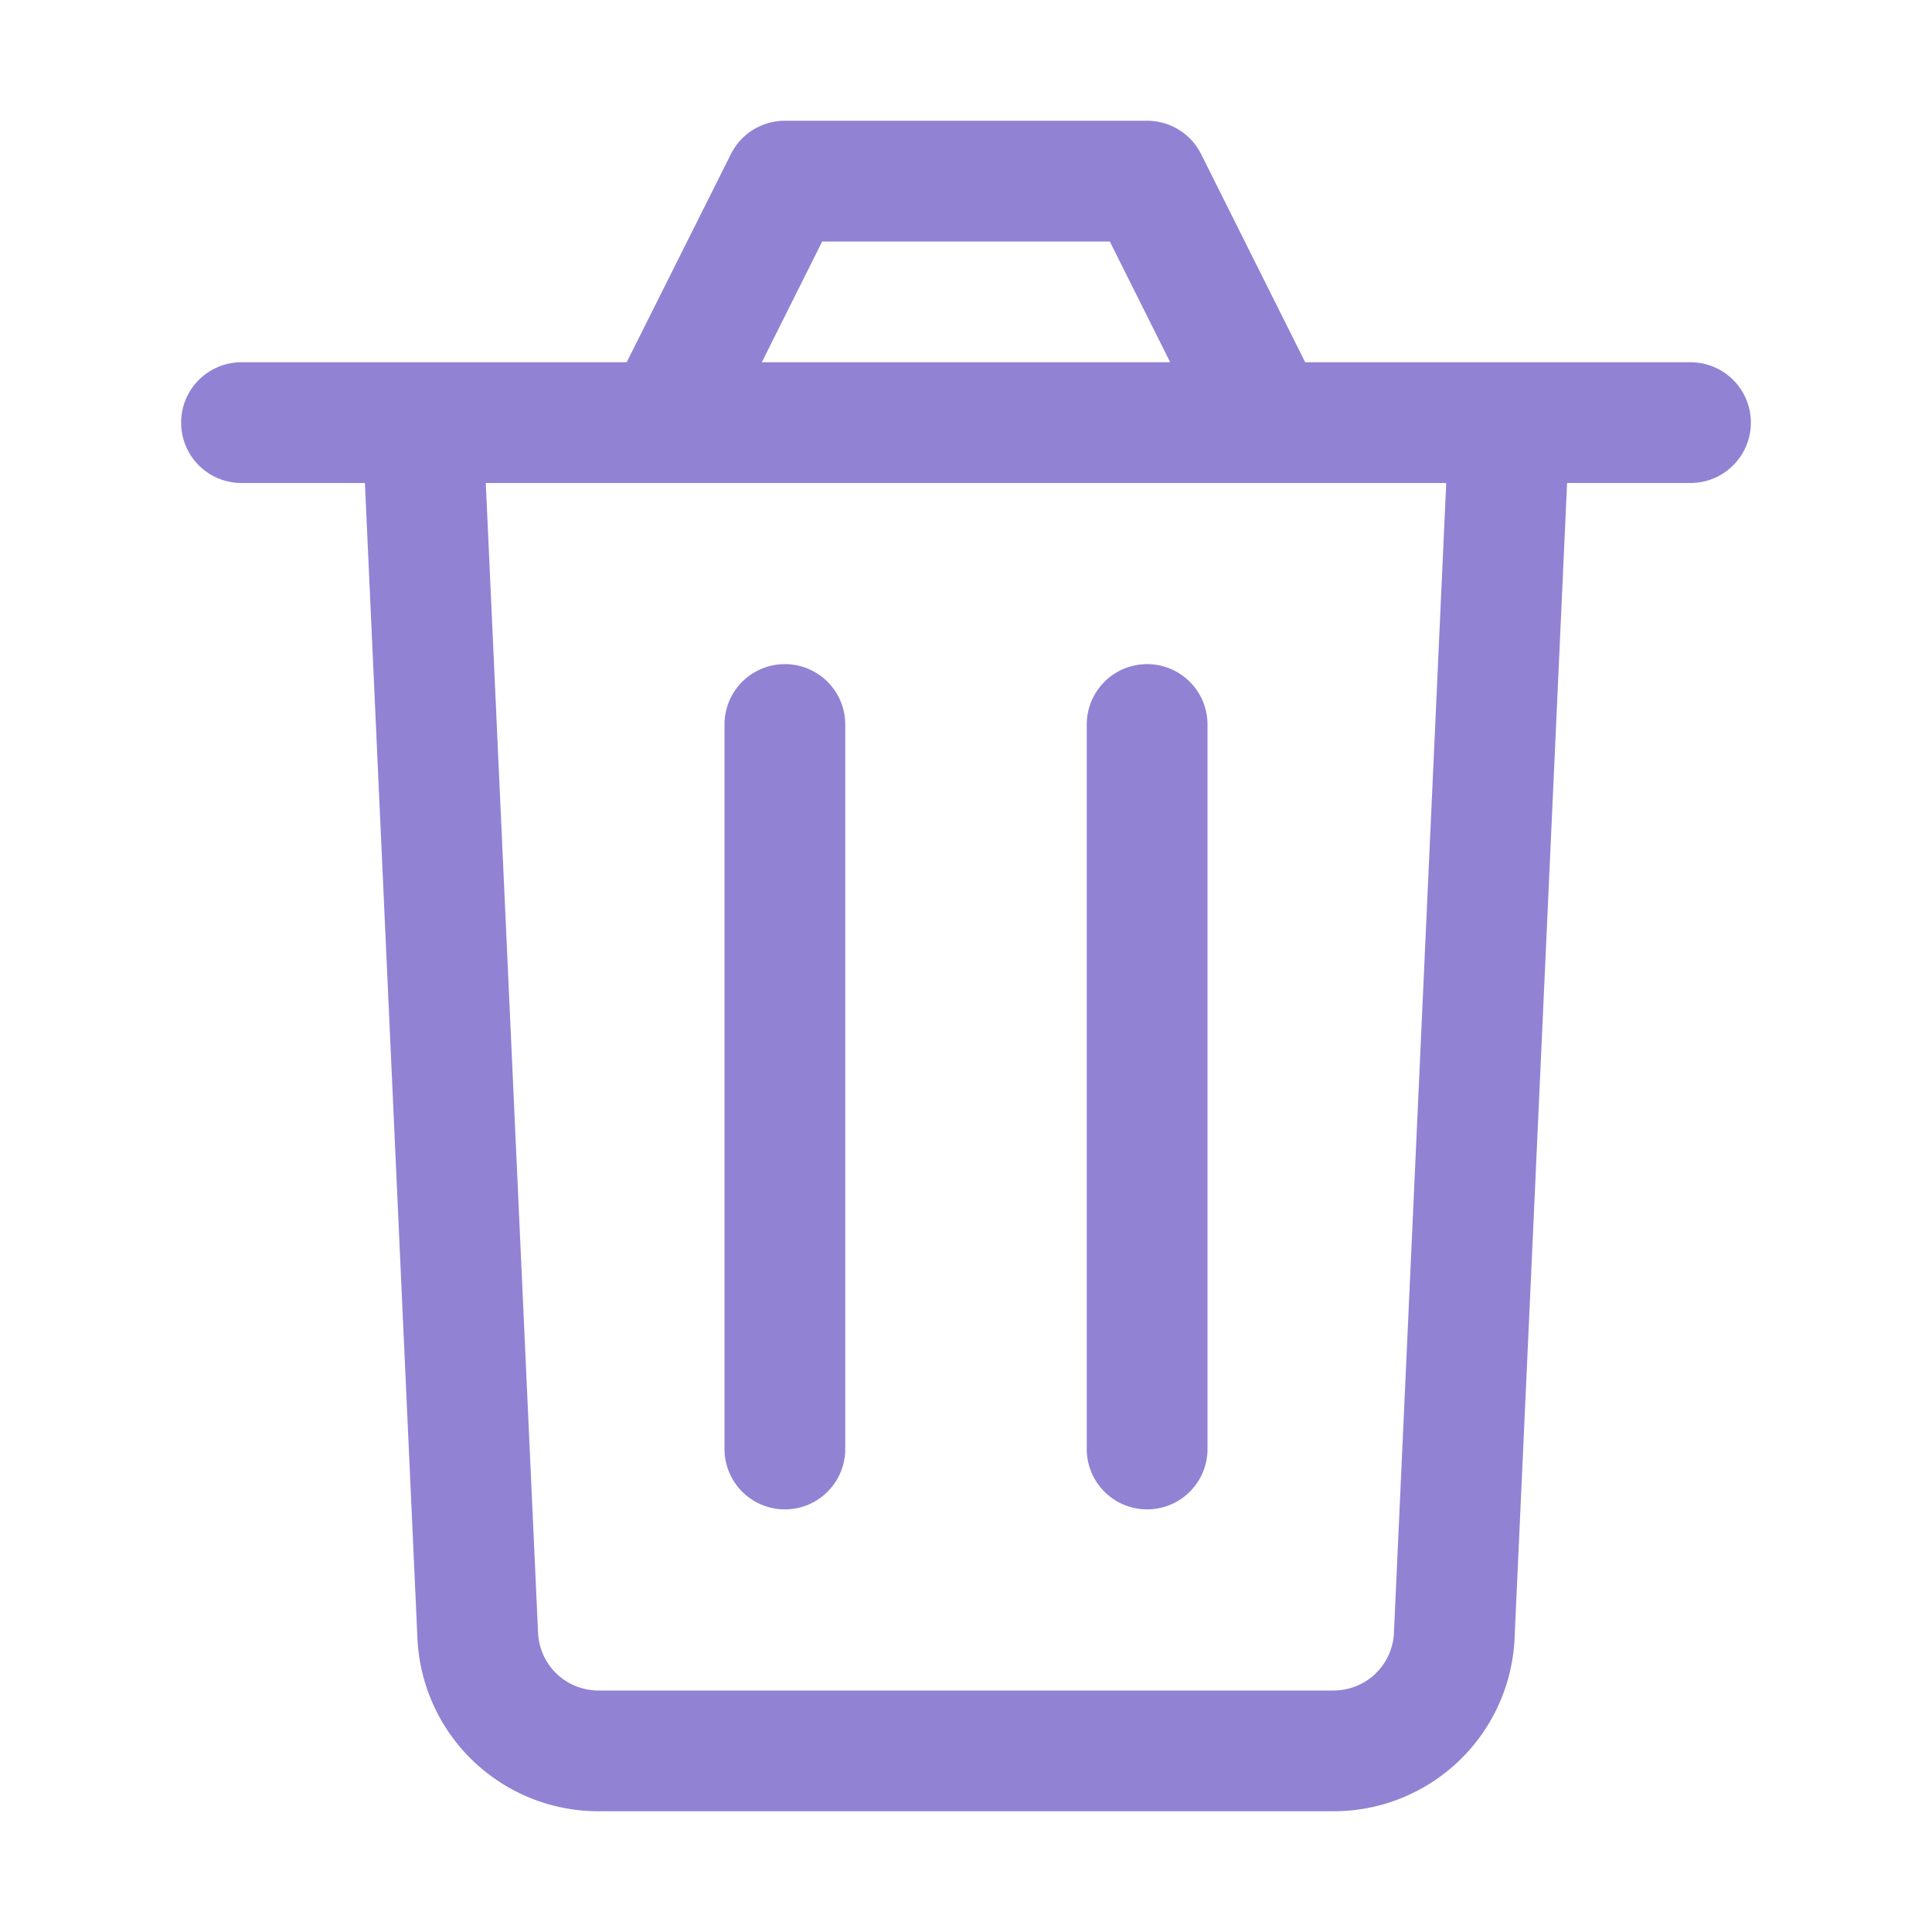 <svg viewBox="0 0 16 16" height="16" width="16" xmlns="http://www.w3.org/2000/svg">
<g>
  <path fill="#9282D4" fill-rule="evenodd" d="M6.5 1a.5.5 0 0 0-.447.276L5.19 3H2a.5.5 0 0 0 0 1h1.022l.435 9.568A1.5 1.5 0 0 0 4.956 15h6.088a1.5 1.5 0 0 0 1.499-1.432L12.978 4H14a.5.5 0 0 0 0-1h-3.191l-.862-1.724A.5.5 0 0 0 9.5 1h-3Zm3.191 2-.5-1H6.809l-.5 1h3.382ZM4.023 4h7.954l-.433 9.523a.5.5 0 0 1-.5.477H4.956a.5.5 0 0 1-.5-.477L4.023 4ZM7 6a.5.5 0 0 0-1 0v6a.5.5 0 0 0 1 0V6Zm3 0a.5.5 0 0 0-1 0v6a.5.5 0 0 0 1 0V6Z"></path>
</g>
</svg>